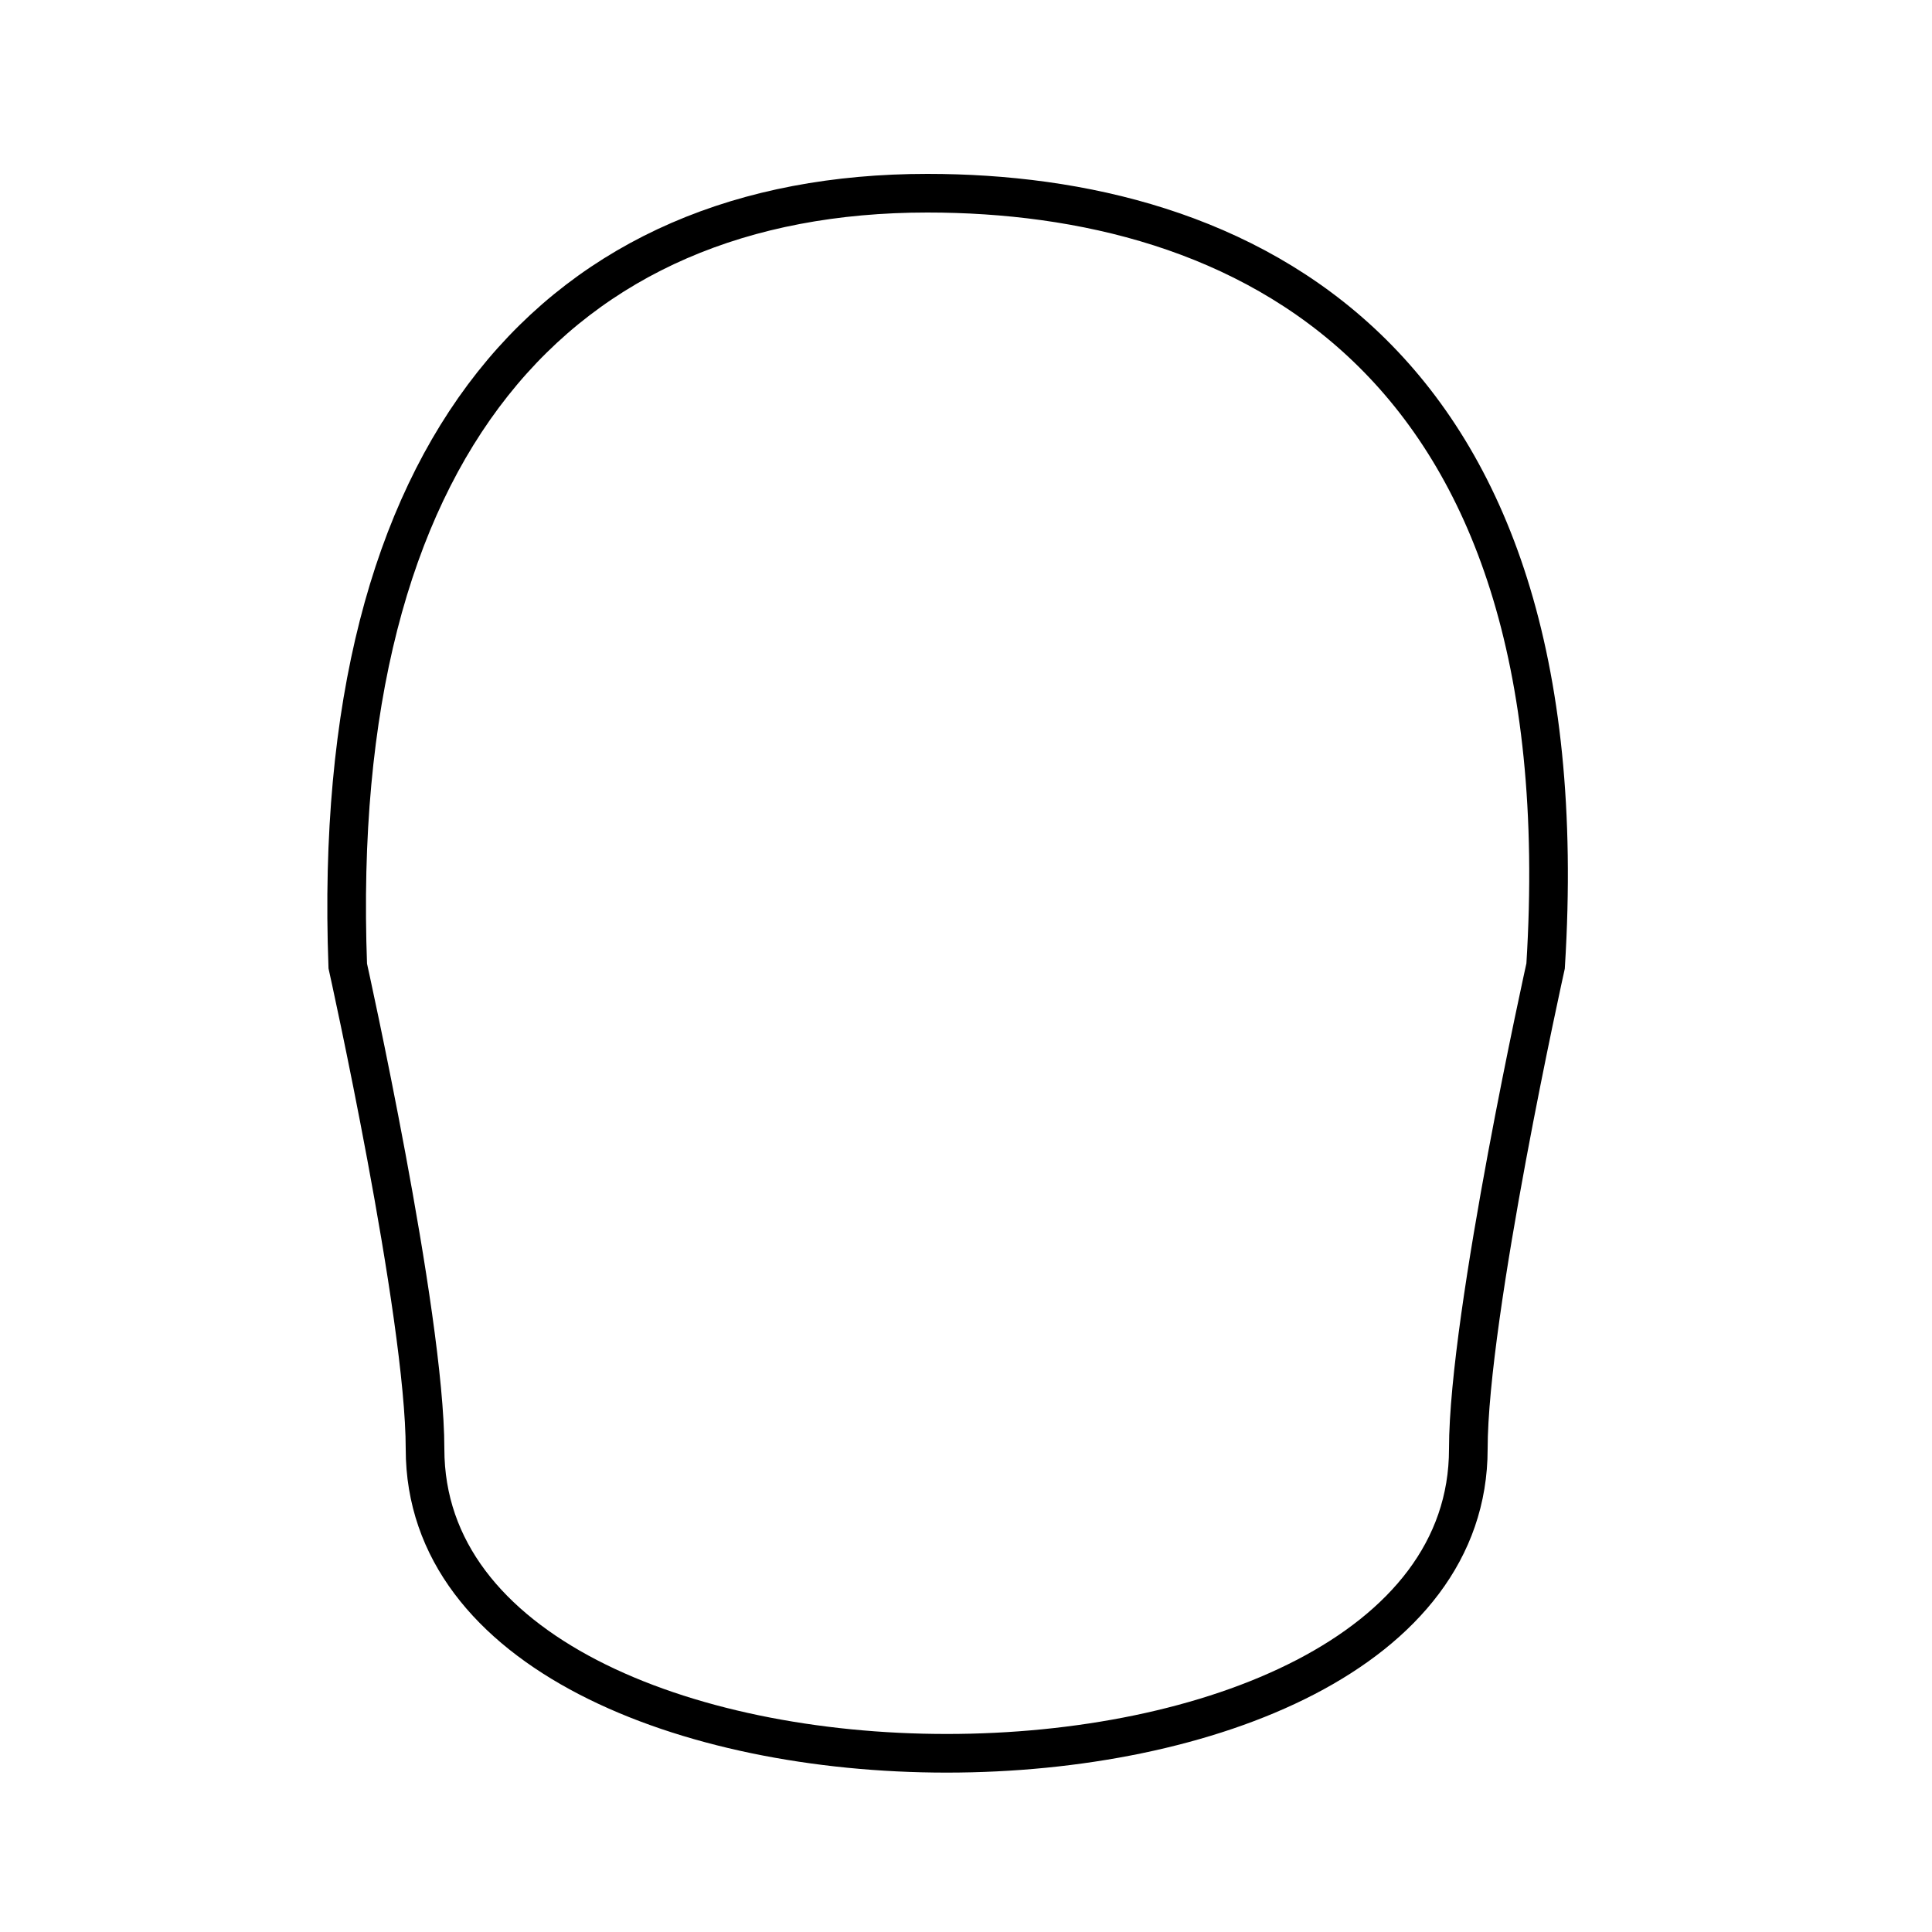 <svg xmlns="http://www.w3.org/2000/svg" height="100" width="100" version="1.1">
    <g fill="none">
        <path stroke="#000" stroke-width="2px"
              d="m18,50c-1-27,11-40,30-40,16,0,34,8,32,40,0,0-4,18-4,25,0,21-54,21-54,0,0-7-4-25-4-25z"/>
    </g>
</svg>
